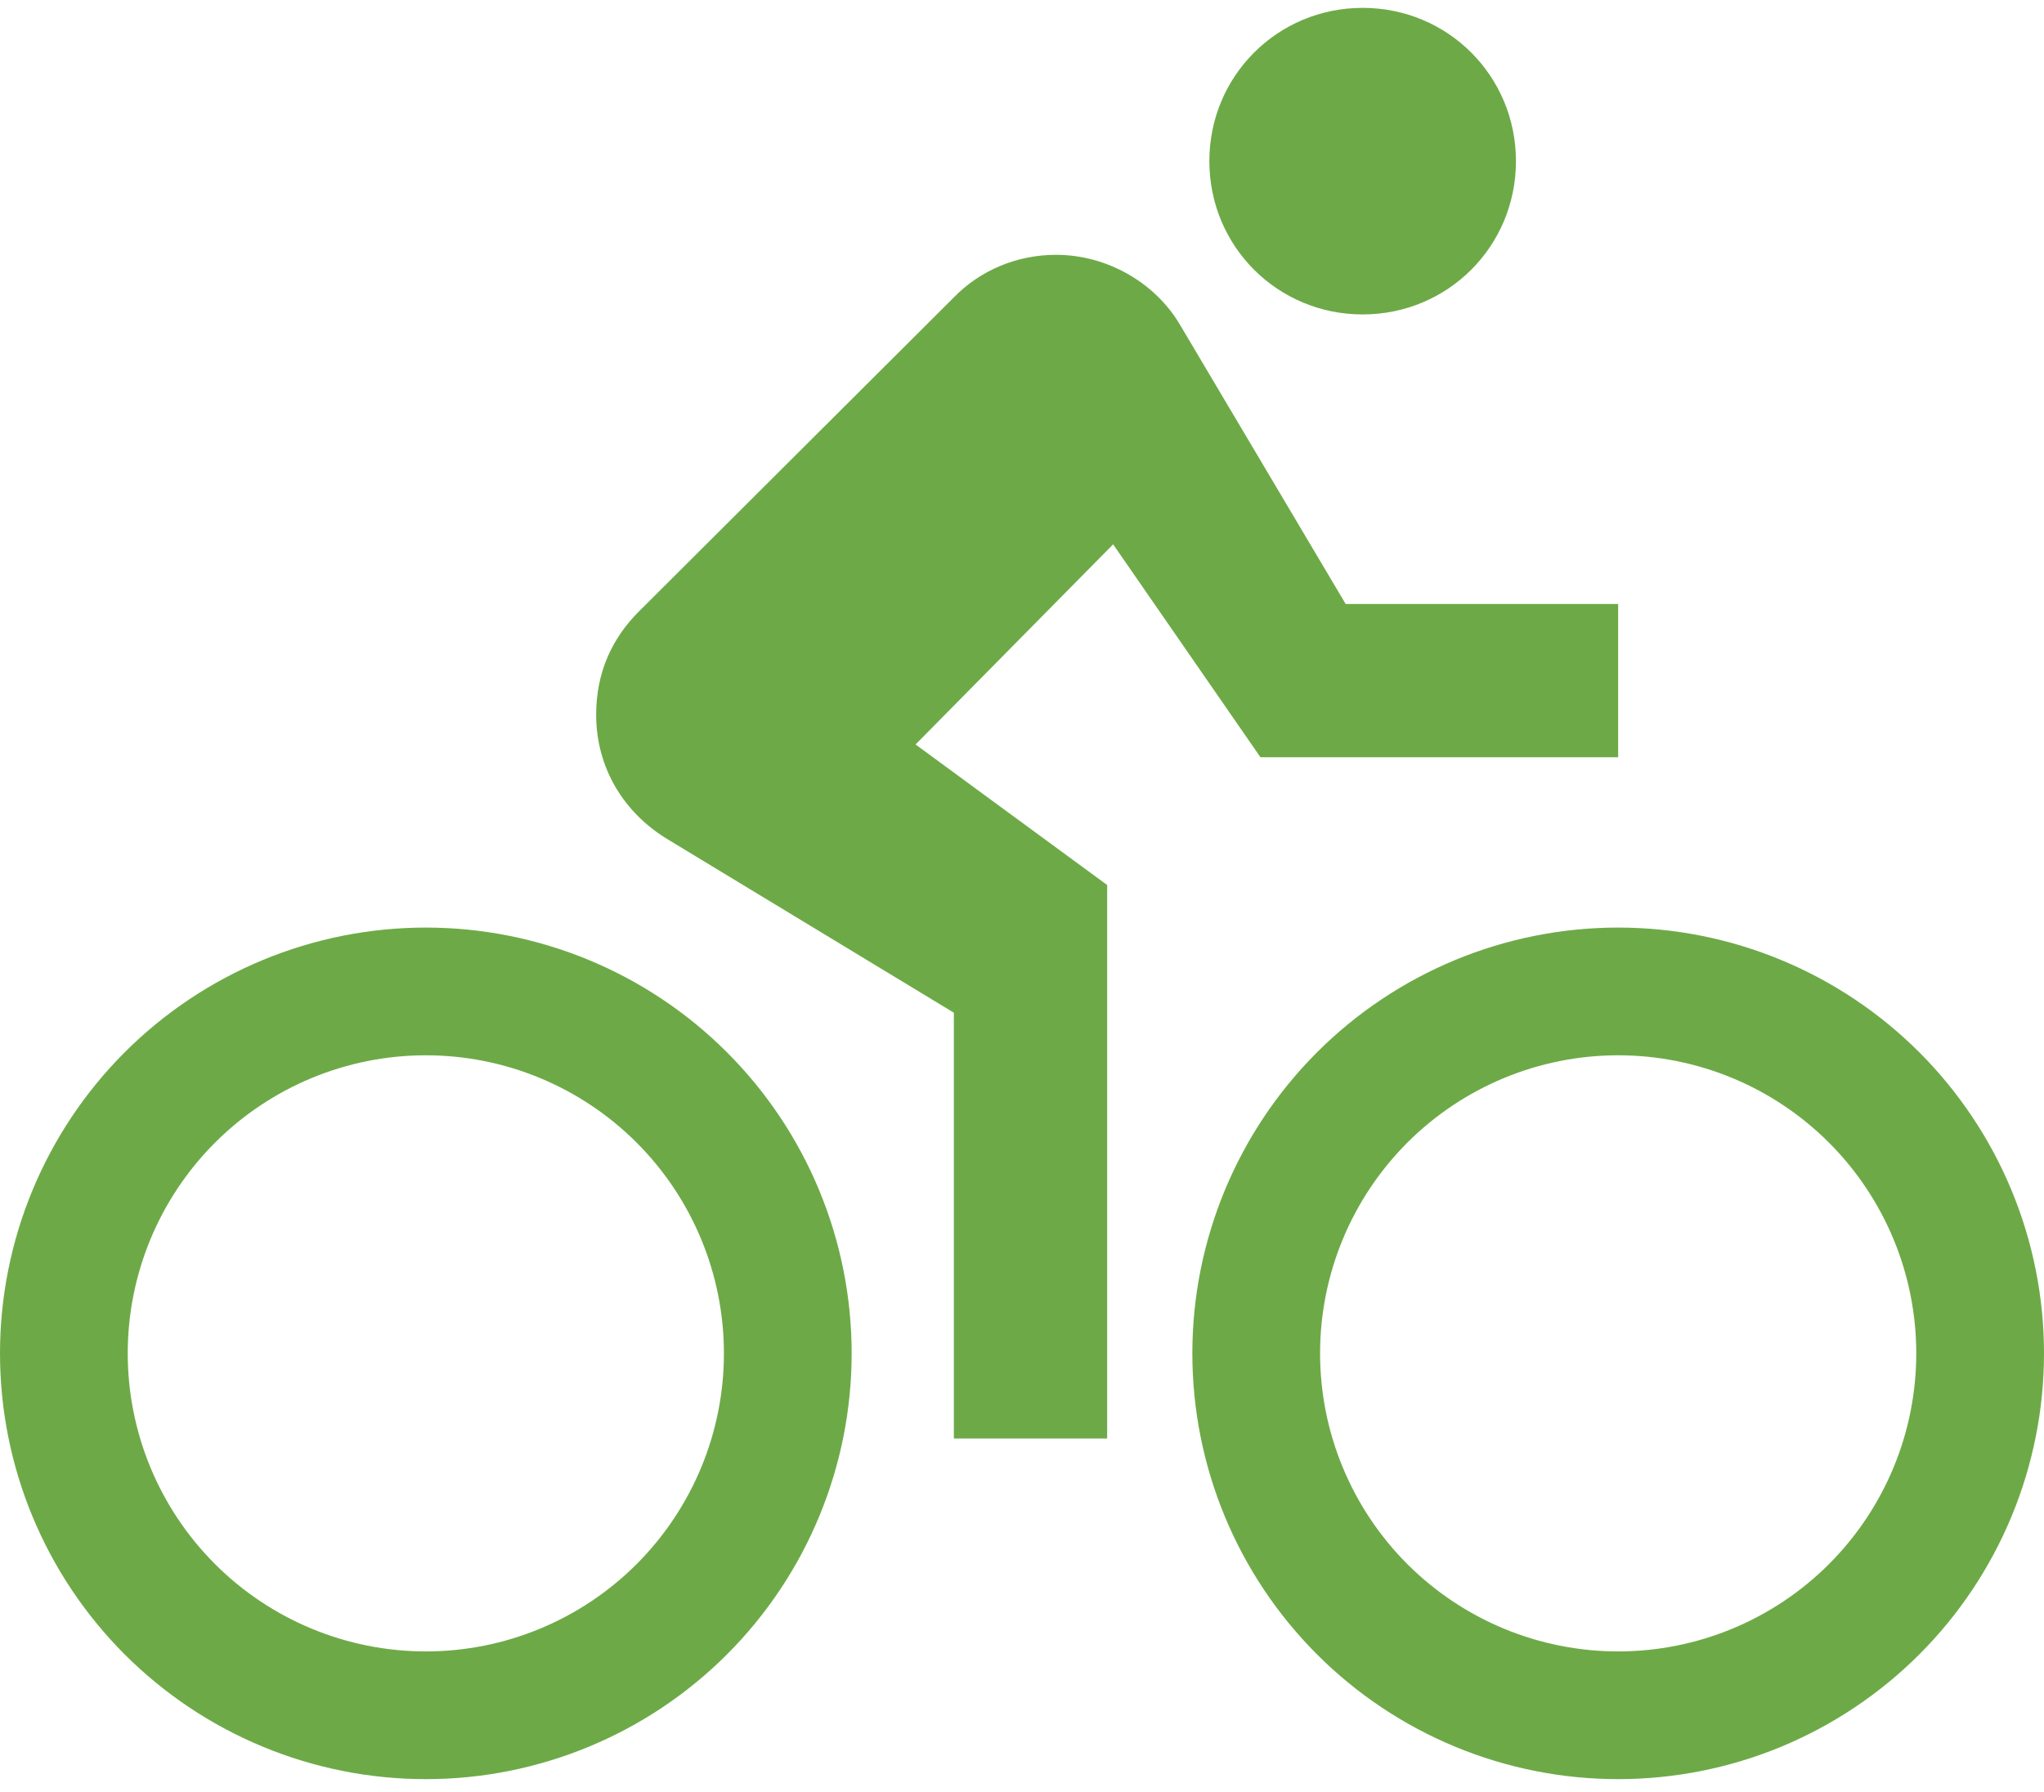 <svg width="65" height="57" viewBox="0 0 65 57" fill="none" xmlns="http://www.w3.org/2000/svg">
<path d="M13.542 52.521C11.028 52.521 8.617 51.522 6.839 49.745C5.061 47.967 4.062 45.556 4.062 43.042C4.062 40.528 5.061 38.117 6.839 36.339C8.617 34.561 11.028 33.562 13.542 33.562C16.056 33.562 18.467 34.561 20.244 36.339C22.022 38.117 23.021 40.528 23.021 43.042C23.021 45.556 22.022 47.967 20.244 49.745C18.467 51.522 16.056 52.521 13.542 52.521ZM13.542 29.5C9.95 29.5 6.506 30.927 3.966 33.466C1.427 36.006 0 39.45 0 43.042C0 46.633 1.427 50.078 3.966 52.617C6.506 55.157 9.95 56.583 13.542 56.583C17.133 56.583 20.578 55.157 23.117 52.617C25.657 50.078 27.083 46.633 27.083 43.042C27.083 39.45 25.657 36.006 23.117 33.466C20.578 30.927 17.133 29.5 13.542 29.5ZM40.083 24.083H51.458V19.208H42.792L37.538 10.352C36.752 8.998 35.208 8.104 33.583 8.104C32.31 8.104 31.146 8.619 30.333 9.458L20.312 19.452C19.473 20.292 18.958 21.375 18.958 22.729C18.958 24.435 19.852 25.871 21.26 26.71L30.333 32.208V45.75H35.208V28.146L29.115 23.677L35.398 17.312M51.458 52.521C48.944 52.521 46.533 51.522 44.755 49.745C42.978 47.967 41.979 45.556 41.979 43.042C41.979 40.528 42.978 38.117 44.755 36.339C46.533 34.561 48.944 33.562 51.458 33.562C53.972 33.562 56.383 34.561 58.161 36.339C59.939 38.117 60.938 40.528 60.938 43.042C60.938 45.556 59.939 47.967 58.161 49.745C56.383 51.522 53.972 52.521 51.458 52.521ZM51.458 29.5C47.867 29.5 44.422 30.927 41.883 33.466C39.343 36.006 37.917 39.45 37.917 43.042C37.917 46.633 39.343 50.078 41.883 52.617C44.422 55.157 47.867 56.583 51.458 56.583C53.237 56.583 54.998 56.233 56.641 55.553C58.283 54.872 59.776 53.874 61.034 52.617C62.291 51.36 63.289 49.867 63.969 48.224C64.65 46.581 65 44.82 65 43.042C65 41.263 64.65 39.502 63.969 37.859C63.289 36.217 62.291 34.724 61.034 33.466C59.776 32.209 58.283 31.211 56.641 30.531C54.998 29.85 53.237 29.5 51.458 29.5ZM43.333 10C46.042 10 48.208 7.833 48.208 5.125C48.208 2.417 46.042 0.25 43.333 0.25C40.625 0.25 38.458 2.417 38.458 5.125C38.458 7.833 40.625 10 43.333 10Z" fill="#6DAA47"/>
</svg>
